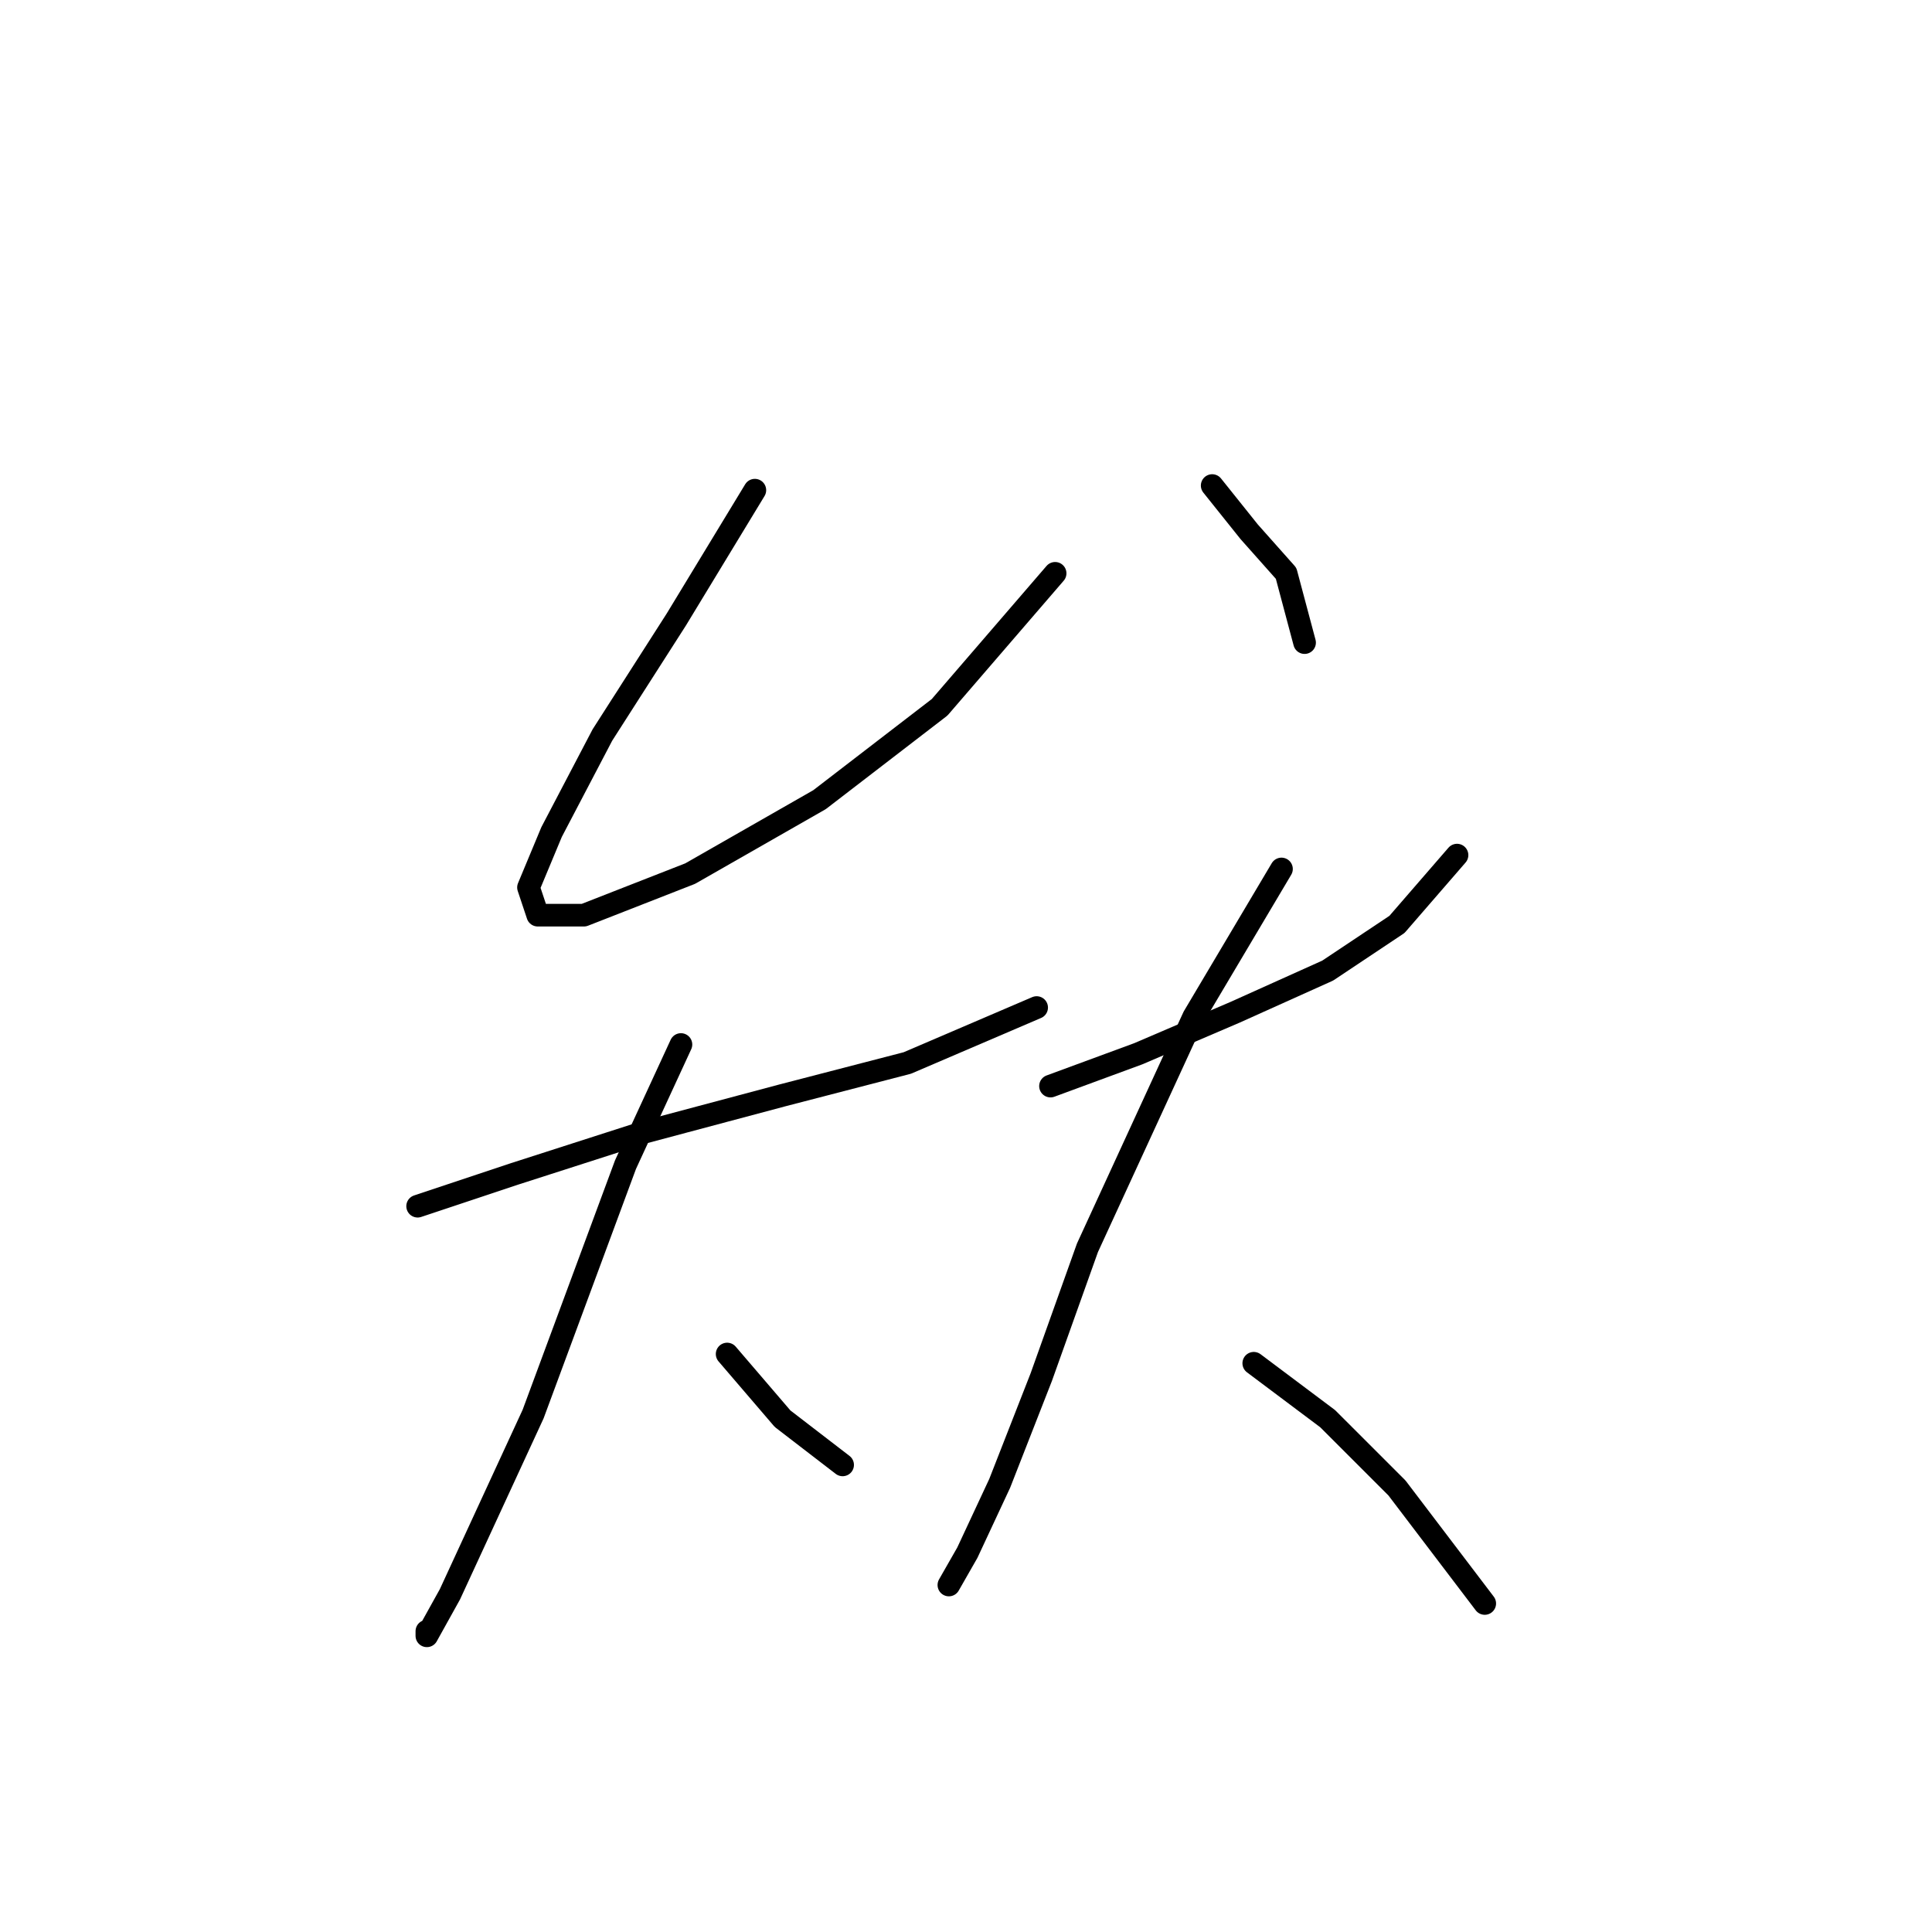<?xml version="1.0" standalone="no"?>
    <svg width="256" height="256" xmlns="http://www.w3.org/2000/svg" version="1.1">
    <polyline stroke="black" stroke-width="3" stroke-linecap="round" fill="transparent" stroke-linejoin="round" points="100.022 64.95 89.616 82.089 79.822 97.392 73.089 110.246 70.028 117.591 71.253 121.264 77.374 121.264 91.452 115.755 108.591 105.961 124.506 93.719 139.809 75.968 139.809 75.968 " />
        <polyline stroke="black" stroke-width="3" stroke-linecap="round" fill="transparent" stroke-linejoin="round" points="160.621 64.338 165.518 70.459 170.415 75.968 172.863 85.149 172.863 85.149 " />
        <polyline stroke="black" stroke-width="3" stroke-linecap="round" fill="transparent" stroke-linejoin="round" points="55.338 159.827 68.192 155.543 85.331 150.033 103.695 145.137 120.222 140.852 137.361 133.506 137.361 133.506 " />
        <polyline stroke="black" stroke-width="3" stroke-linecap="round" fill="transparent" stroke-linejoin="round" points="90.228 138.403 82.883 154.318 70.64 187.372 59.622 211.245 56.562 216.754 56.562 216.142 56.562 216.142 " />
        <polyline stroke="black" stroke-width="3" stroke-linecap="round" fill="transparent" stroke-linejoin="round" points="96.349 179.415 103.695 187.985 111.652 194.106 111.652 194.106 " />
        <polyline stroke="black" stroke-width="3" stroke-linecap="round" fill="transparent" stroke-linejoin="round" points="139.197 143.912 150.827 139.628 163.682 134.119 175.924 128.61 185.106 122.488 193.063 113.307 193.063 113.307 " />
        <polyline stroke="black" stroke-width="3" stroke-linecap="round" fill="transparent" stroke-linejoin="round" points="169.803 115.143 158.173 134.731 144.094 165.336 137.973 182.475 132.464 196.554 128.179 205.736 125.731 210.021 125.731 210.021 " />
        <polyline stroke="black" stroke-width="3" stroke-linecap="round" fill="transparent" stroke-linejoin="round" points="166.13 180.639 175.924 187.985 185.106 197.166 196.736 212.469 196.736 212.469 " />
        </svg>